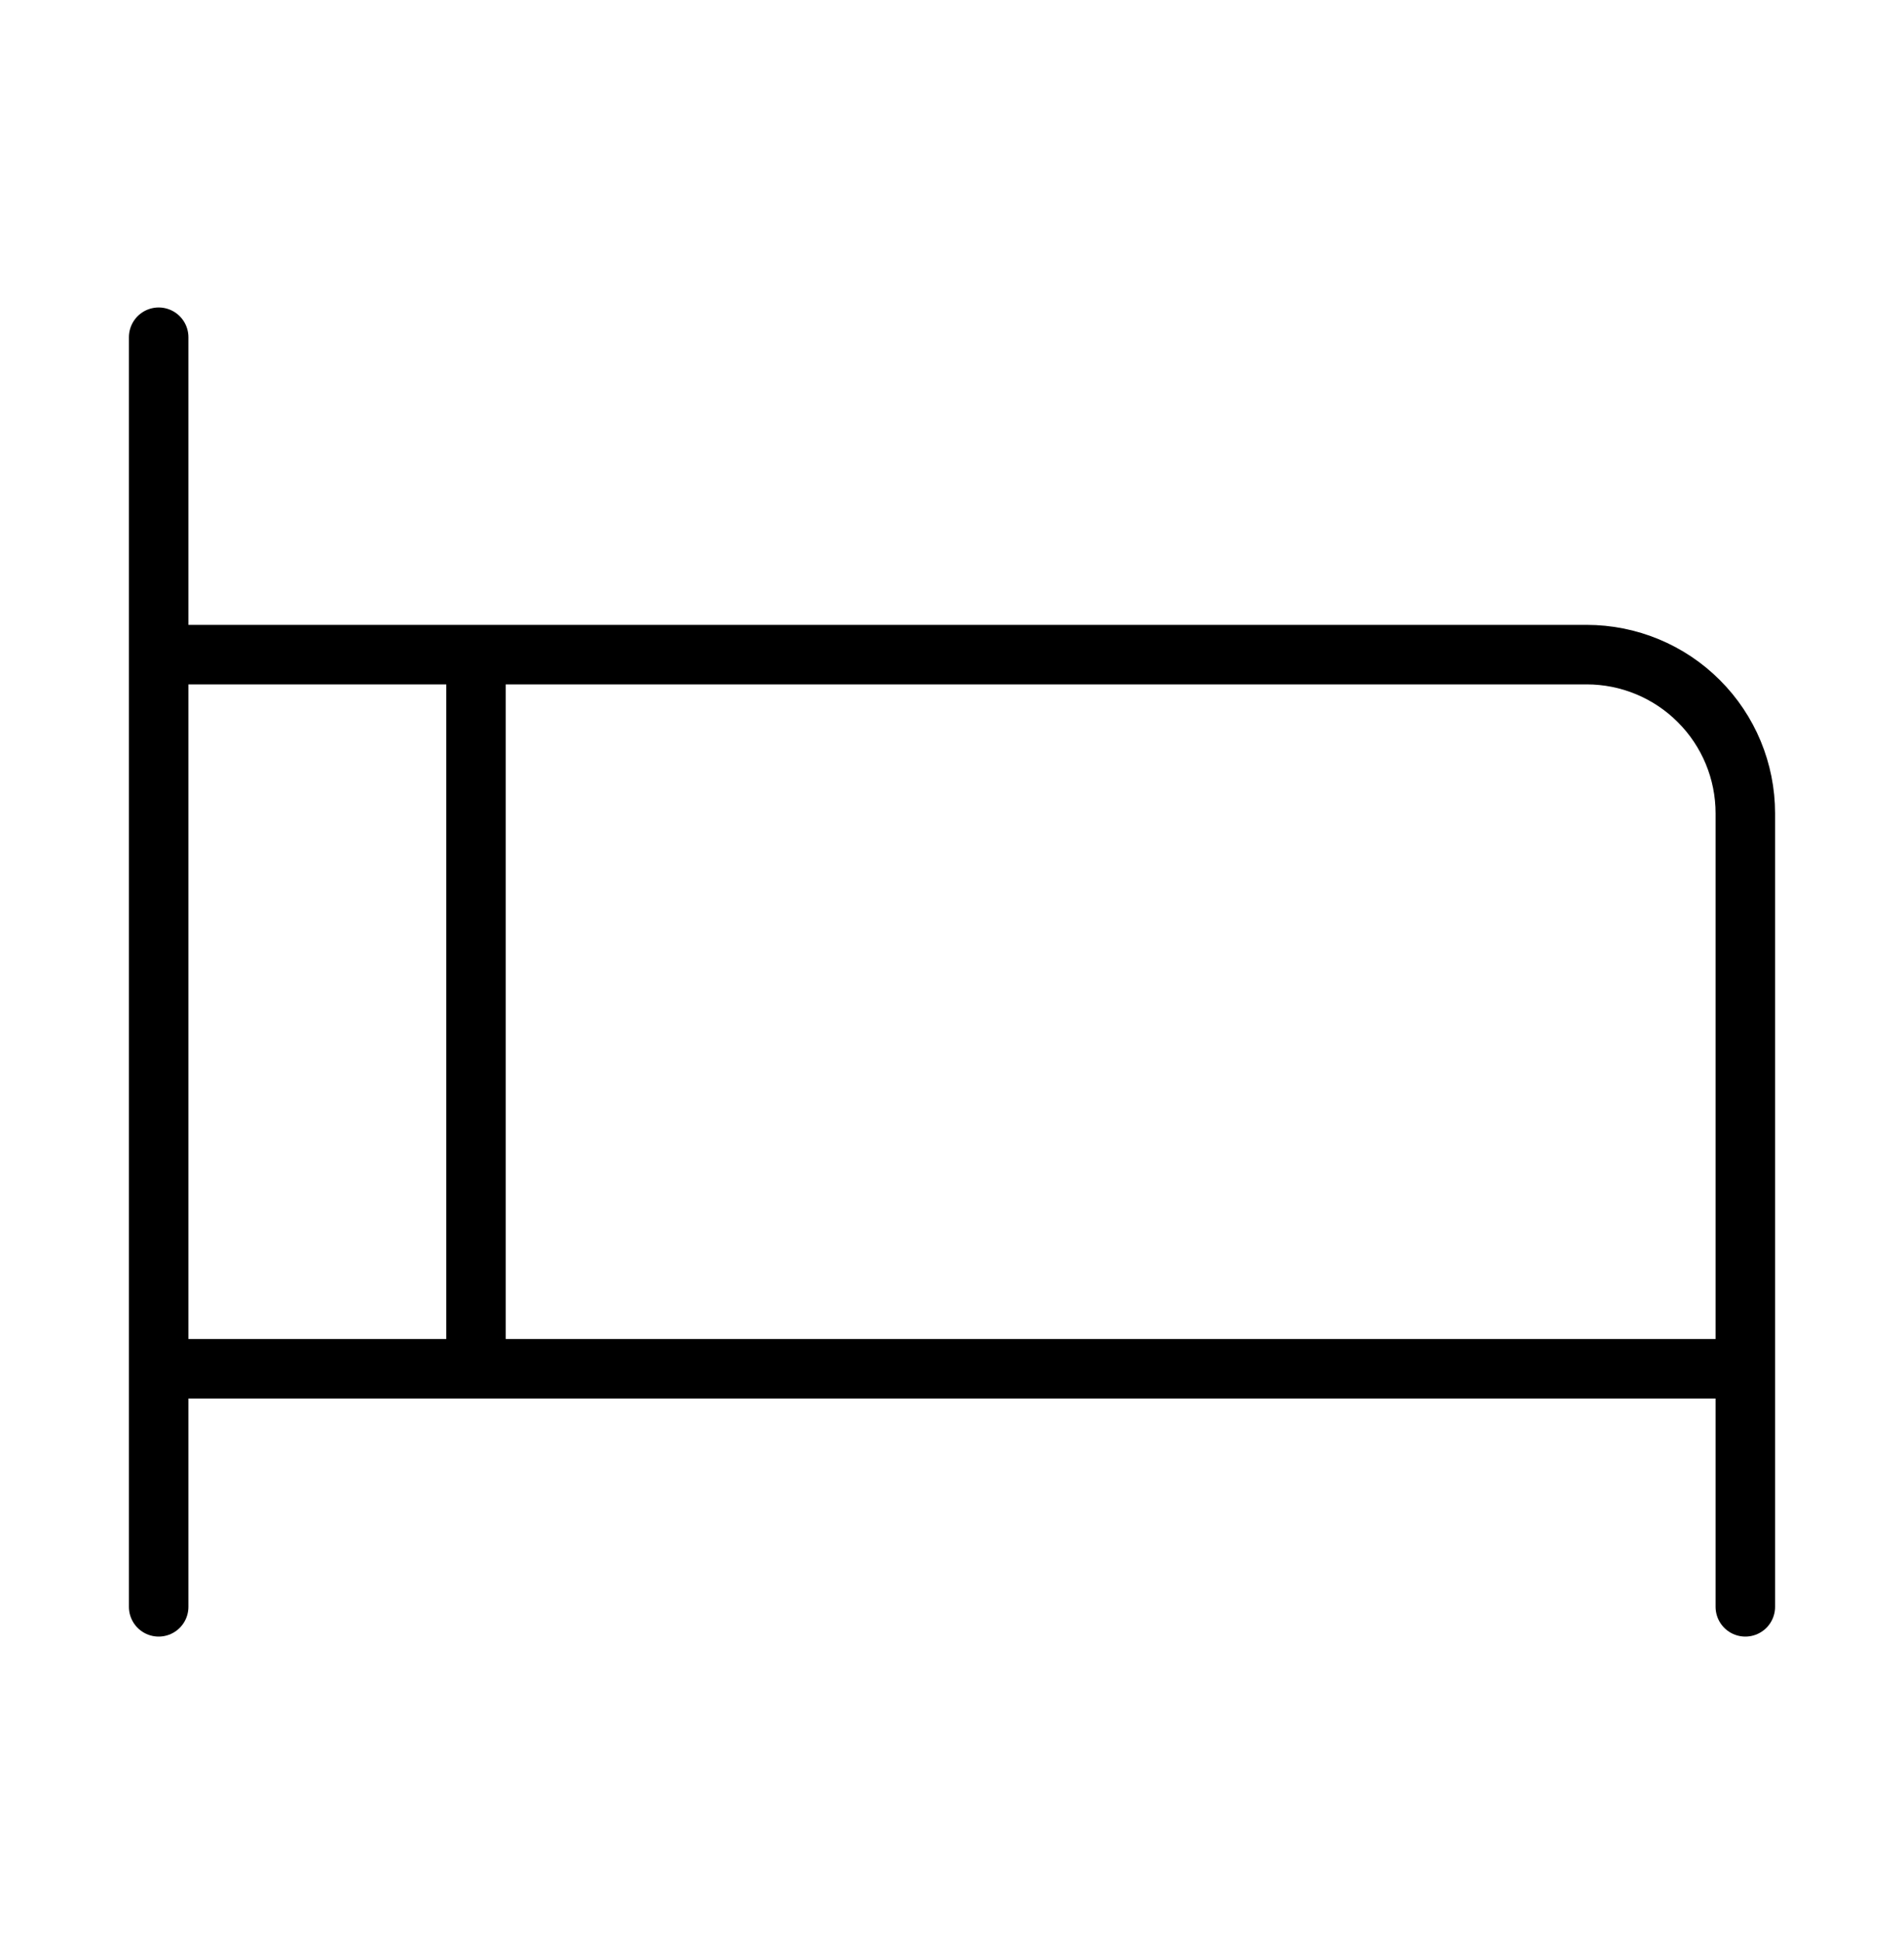 <svg width="48" height="49" viewBox="0 0 48 49" fill="none" xmlns="http://www.w3.org/2000/svg">
<path d="M4 8.5V40.5M4 16.5H40C41.061 16.5 42.078 16.921 42.828 17.672C43.579 18.422 44 19.439 44 20.5V40.5M4 34.5H44M12 16.5V34.5" stroke="black" stroke-width="1.5" stroke-linecap="round" stroke-linejoin="round"/>
</svg>
